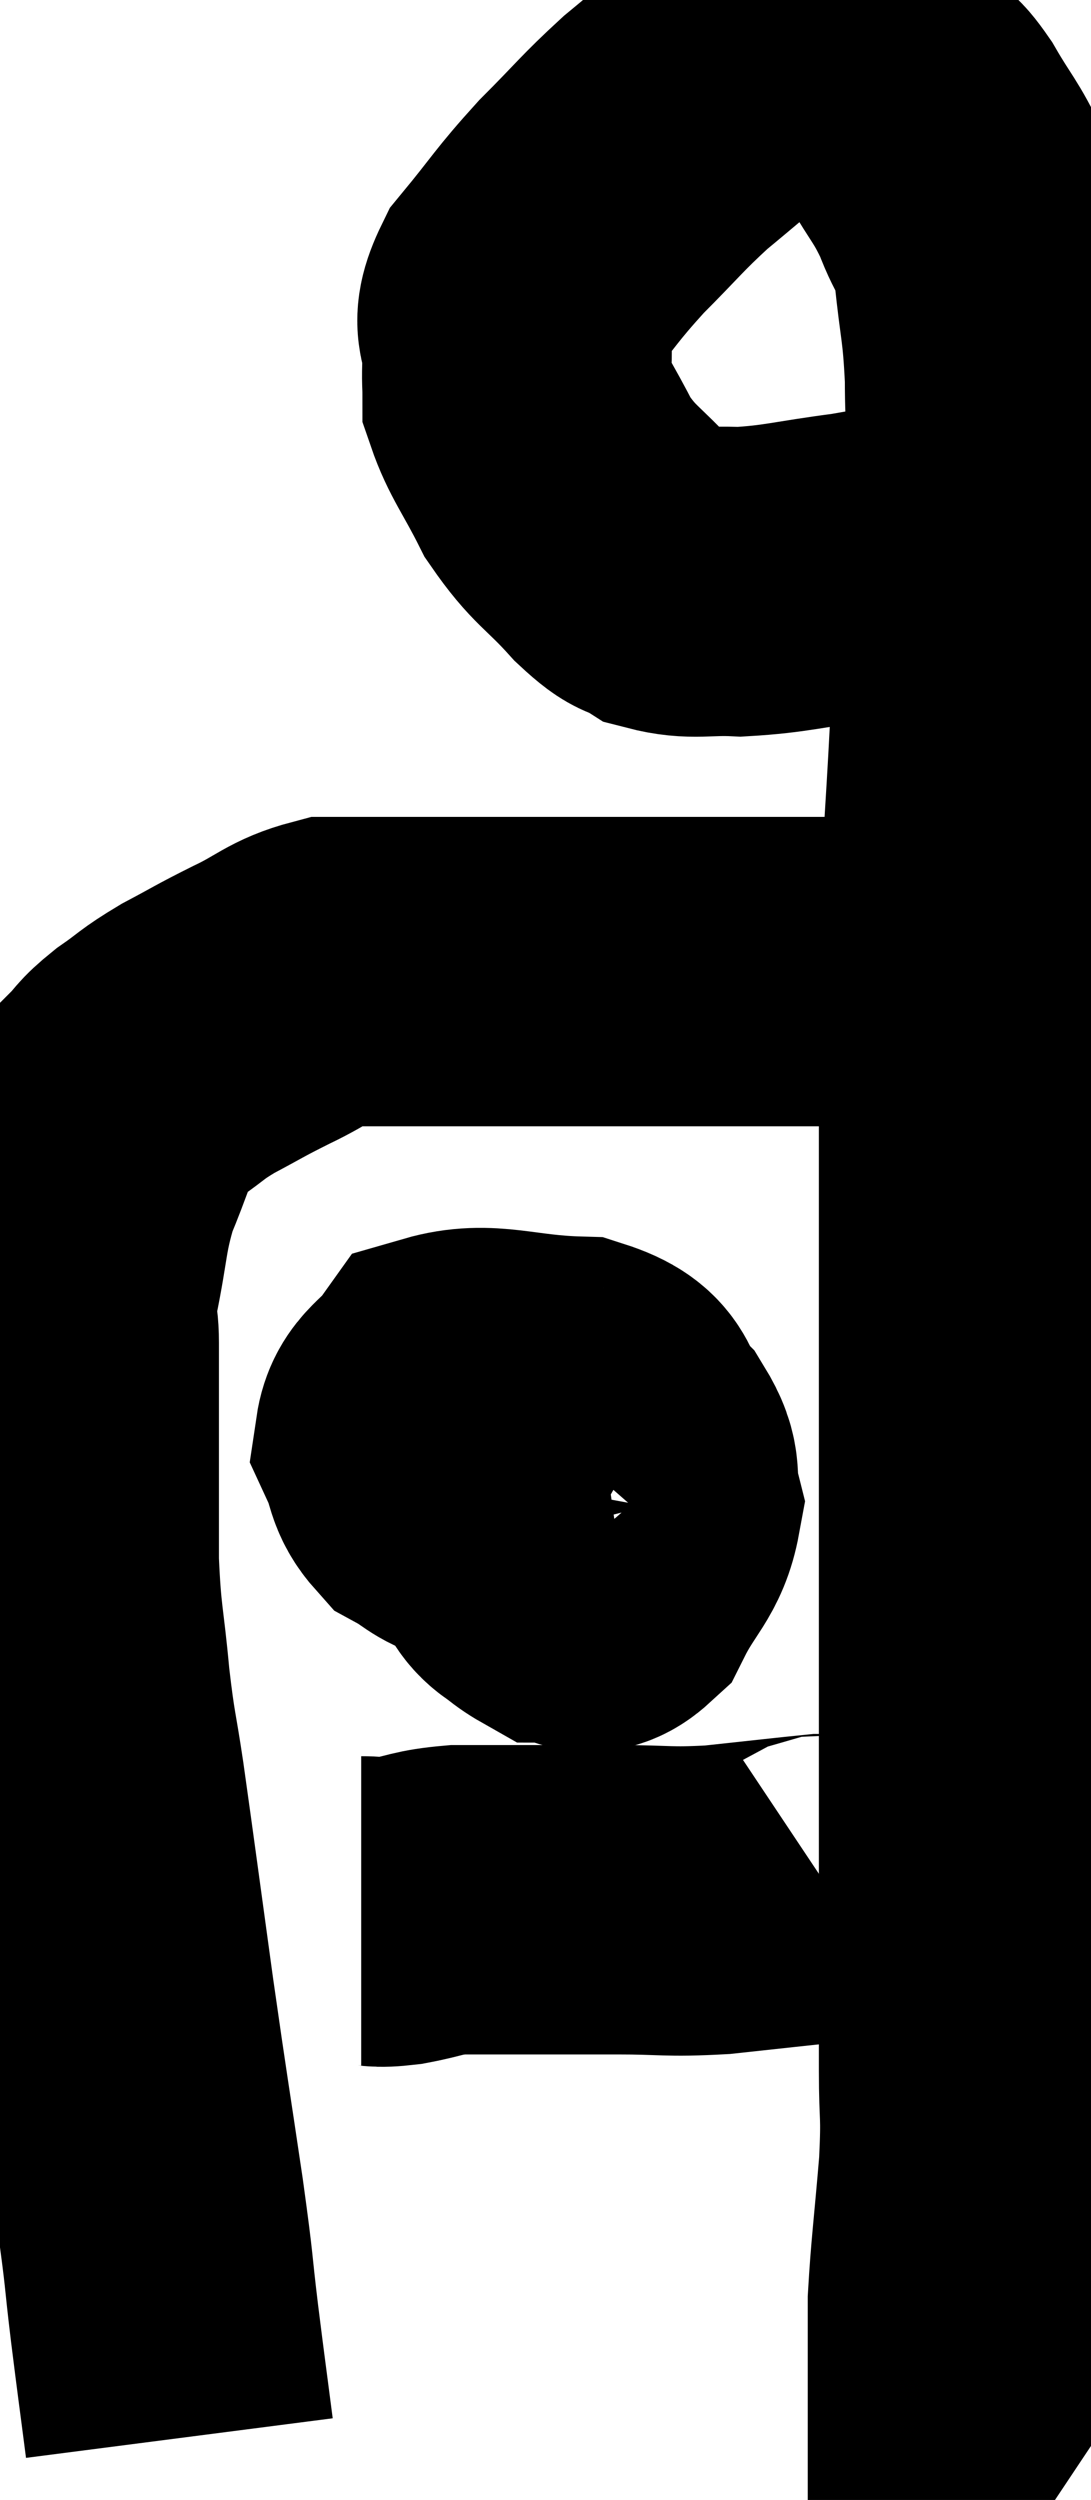 <svg xmlns="http://www.w3.org/2000/svg" viewBox="10.66 5.238 17.64 40.402" width="17.64" height="40.402"><path d="M 13.56 44.64 C 13.44 43.71, 13.44 43.74, 13.32 42.78 C 13.2 41.79, 13.26 42.105, 13.08 40.8 C 12.84 39.18, 12.84 39.24, 12.6 37.56 C 12.36 35.82, 12.3 35.355, 12.12 34.08 C 12 33.27, 11.985 33.36, 11.88 32.46 C 11.79 31.47, 11.745 31.5, 11.7 30.48 C 11.7 29.43, 11.7 29.265, 11.7 28.38 C 11.7 27.66, 11.7 27.525, 11.7 26.94 C 11.7 26.49, 11.61 26.7, 11.7 26.04 C 11.88 25.17, 11.835 25.05, 12.06 24.3 C 12.33 23.67, 12.345 23.475, 12.6 23.04 C 12.84 22.8, 12.765 22.815, 13.08 22.56 C 13.47 22.29, 13.41 22.29, 13.86 22.02 C 14.37 21.75, 14.34 21.75, 14.88 21.48 C 15.45 21.21, 15.51 21.075, 16.02 20.94 C 16.47 20.94, 16.47 20.94, 16.92 20.94 C 17.37 20.94, 17.25 20.94, 17.82 20.94 C 18.51 20.94, 18.405 20.94, 19.2 20.94 C 20.1 20.94, 20.025 20.94, 21 20.94 C 22.05 20.94, 22.26 20.94, 23.1 20.94 C 23.73 20.94, 23.82 20.94, 24.36 20.94 C 24.81 20.94, 24.96 20.94, 25.26 20.94 C 25.41 20.94, 25.485 20.94, 25.56 20.94 C 25.56 20.94, 25.56 20.94, 25.56 20.94 C 25.56 20.94, 25.47 20.94, 25.56 20.94 C 25.74 20.94, 25.83 20.94, 25.92 20.94 C 25.92 20.94, 25.92 20.94, 25.92 20.94 L 25.92 20.94" fill="none" stroke="black" stroke-width="5"></path><path d="M 27.3 13.74 C 26.73 13.89, 26.865 13.875, 26.16 14.04 C 25.32 14.22, 25.365 14.25, 24.48 14.4 C 23.55 14.52, 23.385 14.595, 22.62 14.64 C 22.02 14.61, 21.885 14.7, 21.42 14.58 C 21.09 14.37, 21.195 14.565, 20.76 14.16 C 20.22 13.56, 20.115 13.59, 19.68 12.96 C 19.35 12.3, 19.185 12.12, 19.02 11.64 C 19.02 11.34, 19.005 11.46, 19.02 11.04 C 19.05 10.5, 18.78 10.575, 19.08 9.96 C 19.65 9.27, 19.635 9.225, 20.22 8.58 C 20.82 7.98, 20.865 7.89, 21.42 7.38 C 21.93 6.96, 22.11 6.795, 22.44 6.54 C 22.59 6.45, 22.47 6.435, 22.74 6.36 C 23.13 6.3, 23.085 6.225, 23.52 6.24 C 24 6.33, 24.075 6.27, 24.48 6.42 C 24.81 6.63, 24.87 6.63, 25.14 6.84 C 25.35 7.05, 25.29 6.87, 25.56 7.26 C 25.89 7.83, 25.95 7.83, 26.22 8.4 C 26.43 8.97, 26.49 8.805, 26.64 9.54 C 26.73 10.44, 26.775 10.41, 26.82 11.34 C 26.82 12.3, 26.88 11.85, 26.82 13.26 C 26.7 15.12, 26.685 15.165, 26.58 16.98 C 26.49 18.75, 26.445 18.96, 26.4 20.52 C 26.4 21.87, 26.4 21.975, 26.4 23.22 C 26.4 24.36, 26.4 24.06, 26.4 25.5 C 26.4 27.24, 26.4 27.255, 26.4 28.98 C 26.4 30.69, 26.4 30.795, 26.4 32.4 C 26.4 33.9, 26.4 33.825, 26.4 35.4 C 26.4 37.05, 26.4 37.485, 26.4 38.7 C 26.4 39.48, 26.445 39.33, 26.4 40.26 C 26.31 41.34, 26.265 41.64, 26.22 42.42 C 26.22 42.9, 26.22 43.14, 26.22 43.38 C 26.22 43.38, 26.25 43.335, 26.22 43.38 L 26.1 43.56" fill="none" stroke="black" stroke-width="5"></path><path d="M 19.62 27.84 C 19.29 27.87, 19.17 27.66, 18.96 27.9 C 18.87 28.35, 18.855 28.305, 18.78 28.8 C 18.72 29.34, 18.435 29.355, 18.66 29.88 C 19.17 30.39, 19.23 30.645, 19.68 30.9 C 20.07 30.9, 20.1 31.23, 20.46 30.9 C 20.79 30.24, 21.015 30.15, 21.12 29.58 C 21 29.1, 21.165 29.085, 20.88 28.62 C 20.43 28.17, 20.73 27.96, 19.98 27.72 C 18.93 27.69, 18.555 27.465, 17.88 27.66 C 17.58 28.08, 17.34 28.095, 17.28 28.5 C 17.46 28.89, 17.385 28.995, 17.64 29.28 C 17.97 29.46, 17.985 29.55, 18.3 29.64 C 18.6 29.64, 18.675 29.85, 18.9 29.64 C 19.05 29.22, 19.125 29.13, 19.2 28.8 C 19.2 28.56, 19.2 28.455, 19.2 28.32 C 19.2 28.29, 19.305 28.245, 19.2 28.26 C 18.99 28.32, 18.885 28.05, 18.78 28.38 C 18.78 28.98, 18.615 28.995, 18.78 29.58 C 19.11 30.15, 18.96 30.48, 19.44 30.72 L 20.7 30.54" fill="none" stroke="black" stroke-width="5"></path><path d="M 16.5 36.12 C 16.8 36.12, 16.71 36.165, 17.1 36.12 C 17.58 36.03, 17.55 35.985, 18.06 35.94 C 18.6 35.94, 18.495 35.94, 19.14 35.94 C 19.89 35.94, 19.86 35.94, 20.64 35.94 C 21.45 35.94, 21.435 35.985, 22.26 35.94 C 23.1 35.85, 23.49 35.805, 23.94 35.76 C 24 35.76, 24.015 35.79, 24.06 35.76 L 24.12 35.64" fill="none" stroke="black" stroke-width="5"></path></svg>